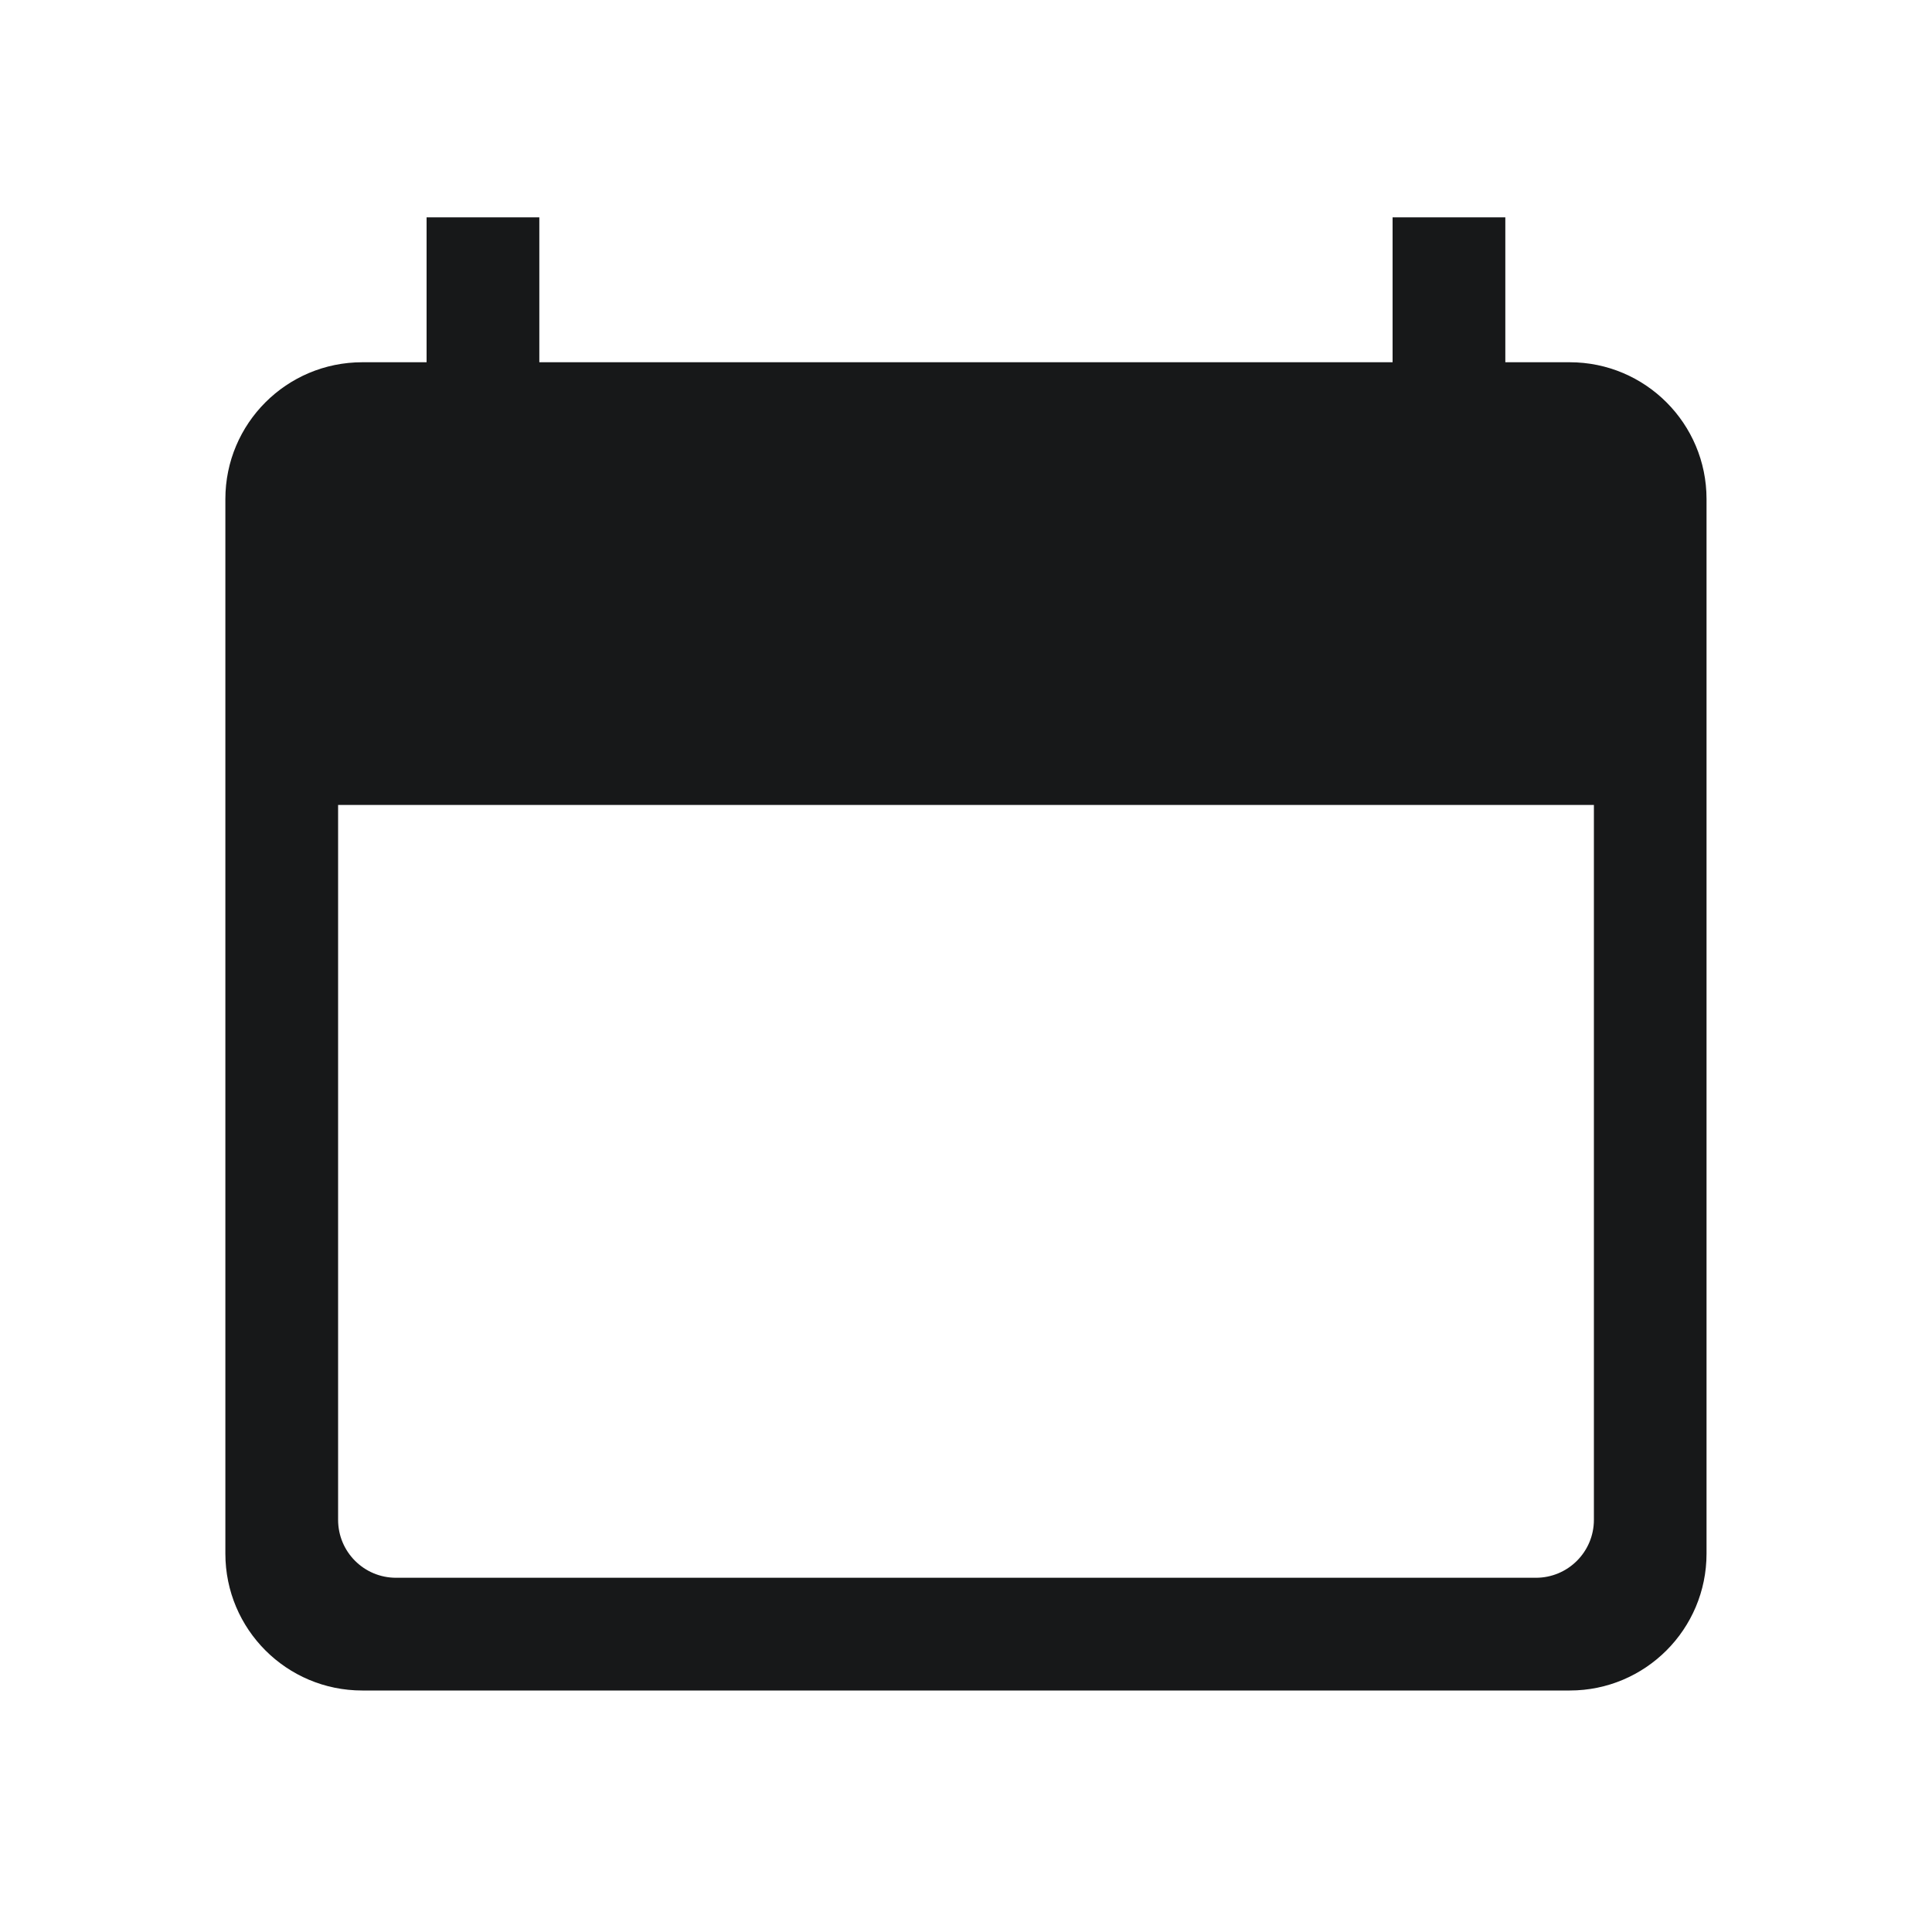 <svg width="20" height="20" viewBox="0 0 20 20" fill="none" xmlns="http://www.w3.org/2000/svg">
<path fill-rule="evenodd" clip-rule="evenodd" d="M3.75 3.75C2.967 3.75 2.333 4.384 2.333 5.166V16.083C2.333 16.866 2.967 17.5 3.75 17.5H16.25C17.032 17.5 17.666 16.866 17.666 16.083V5.166C17.666 4.384 17.032 3.75 16.25 3.75H3.75ZM16.5 8.333H3.5V15.733C3.5 16.065 3.768 16.333 4.1 16.333H15.9C16.231 16.333 16.5 16.065 16.5 15.733V8.333Z" fill="#171819"/>
<path fill-rule="evenodd" clip-rule="evenodd" d="M4.416 4.916L4.416 2.25L5.583 2.25L5.583 4.916L4.416 4.916Z" fill="#171819"/>
<path fill-rule="evenodd" clip-rule="evenodd" d="M14.416 4.916L14.416 2.25L15.583 2.25L15.583 4.916L14.416 4.916Z" fill="#171819"/>
</svg>
